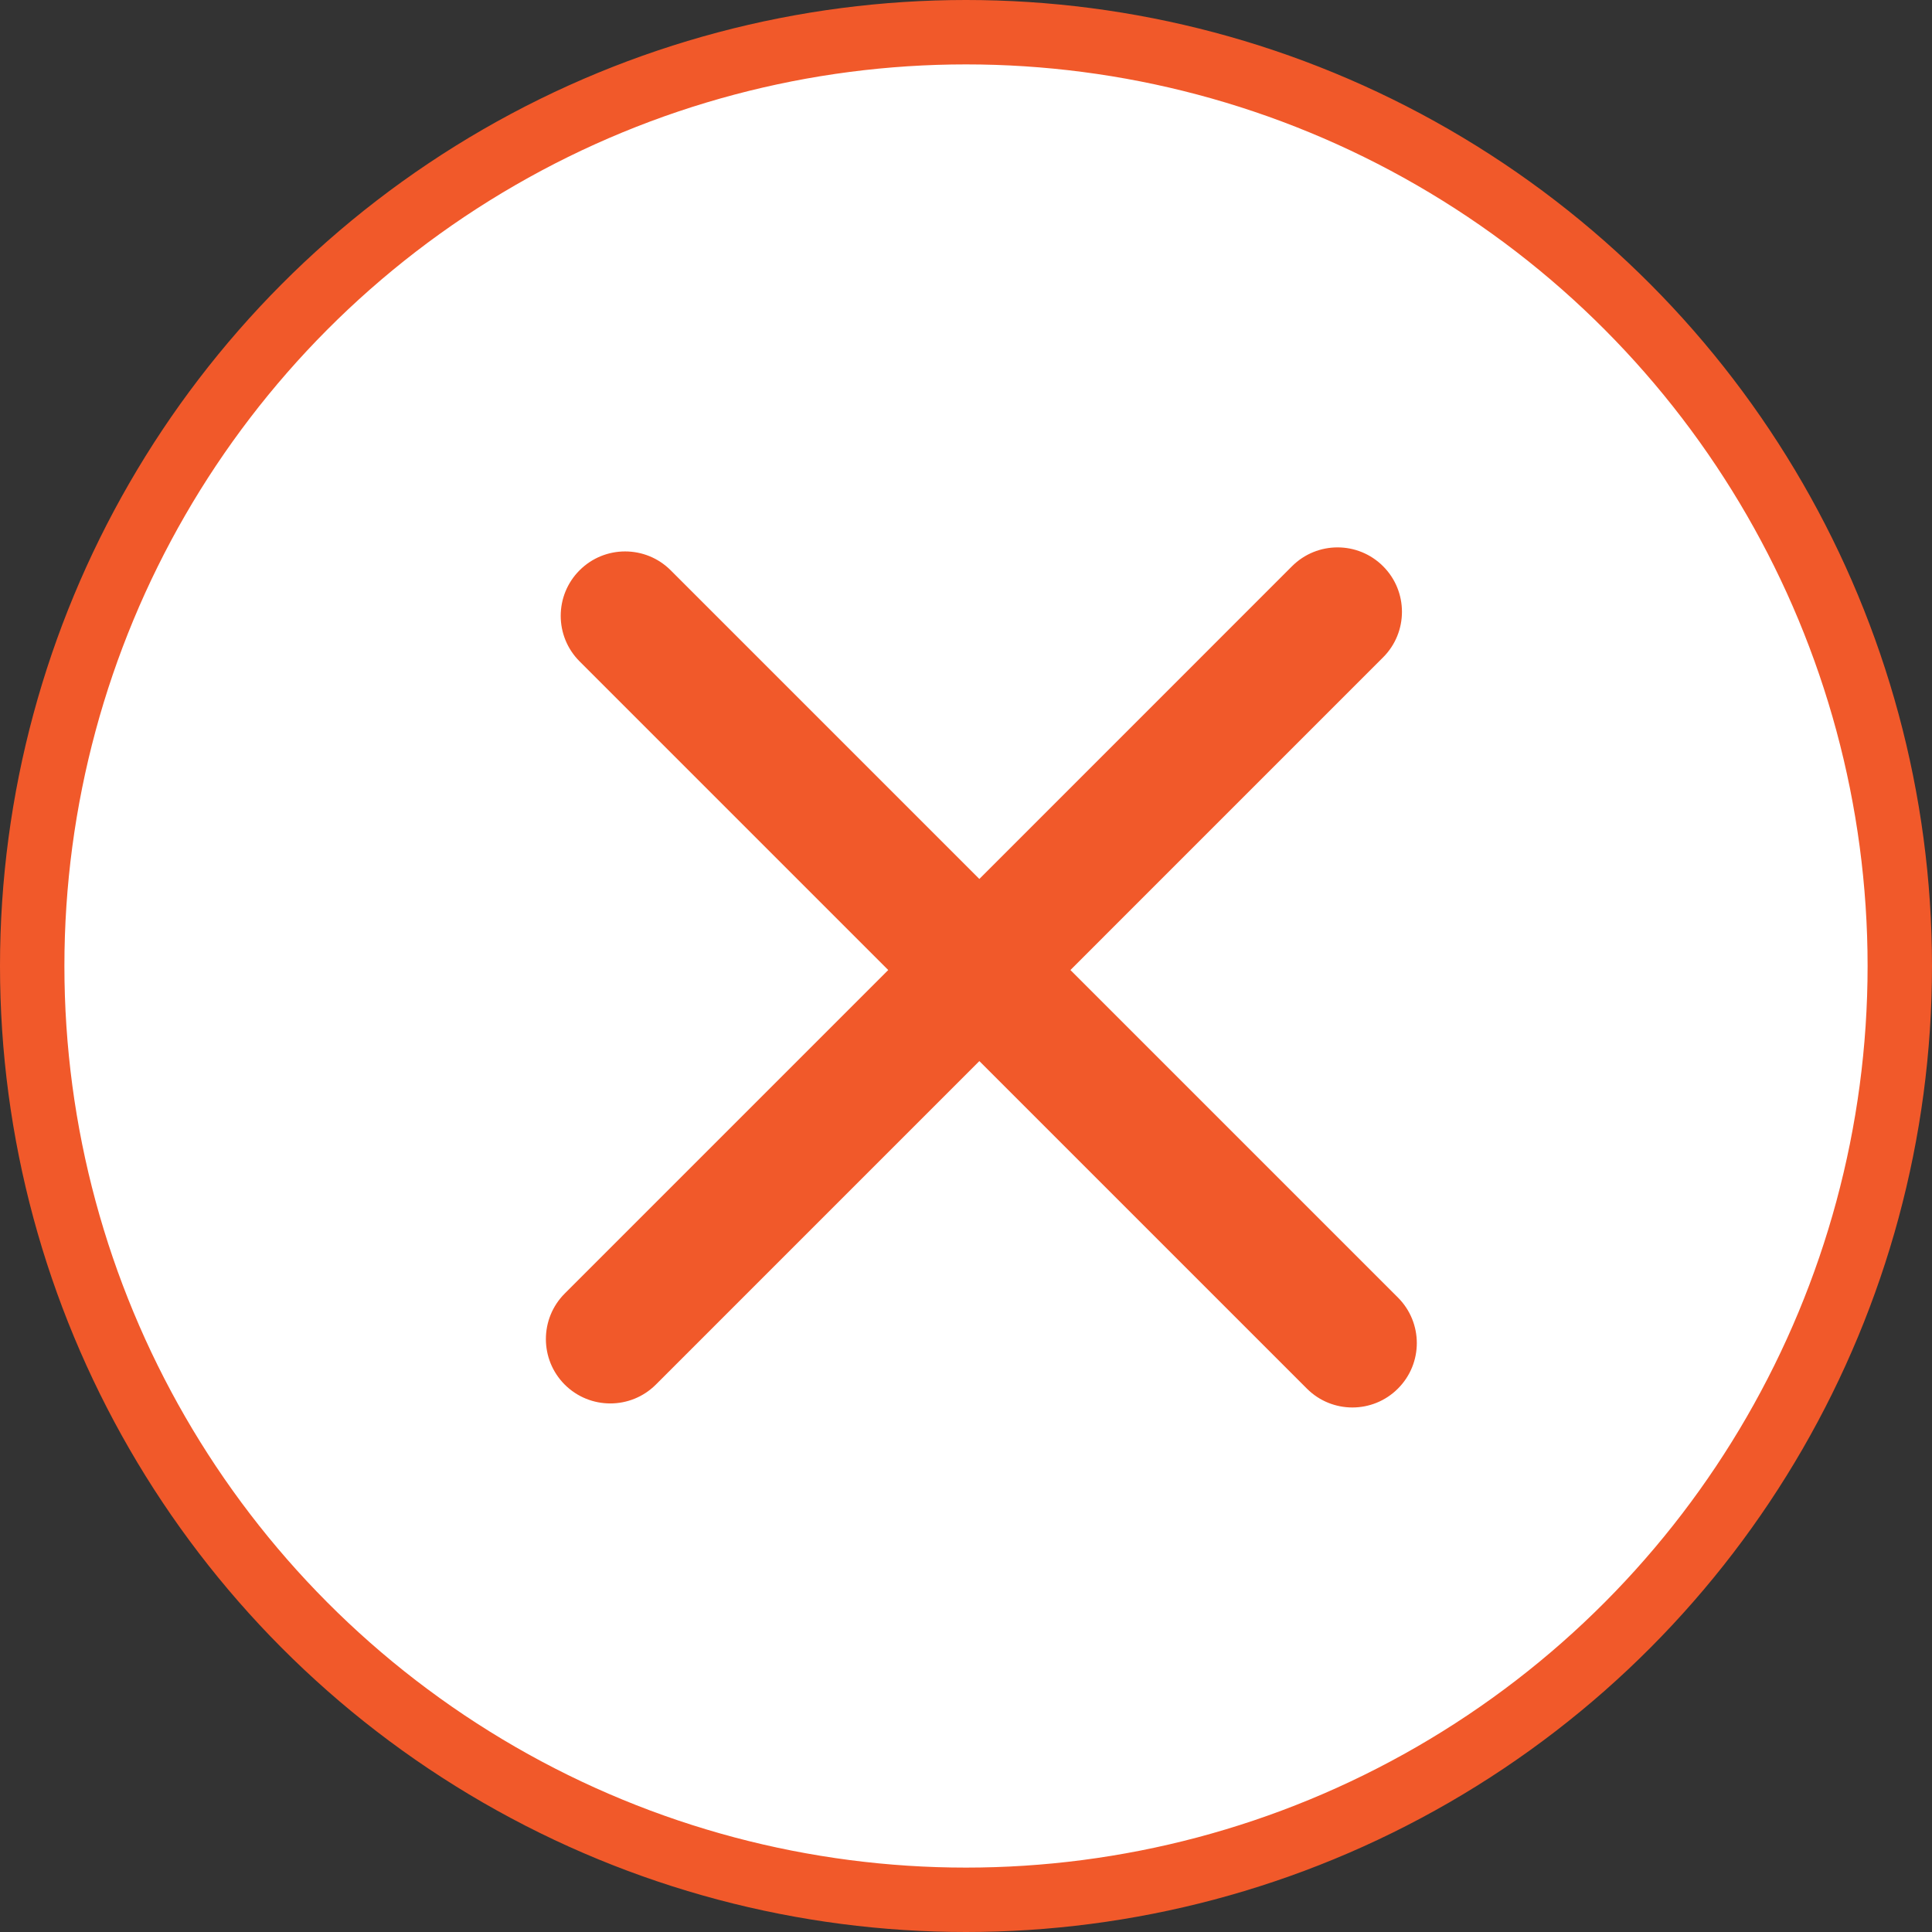 <svg width="30" height="30" viewBox="0 0 30 30" fill="none" xmlns="http://www.w3.org/2000/svg">
<rect x="0" y="0" width="30" height="30" fill="#333333" stroke="none"/>
<circle cx="15" cy="15" r="14.5" fill="white" stroke="#F1592A"/>
<path fill-rule="evenodd" clip-rule="evenodd" d="M21.123 9.854C21.318 9.658 21.318 9.342 21.123 9.146C20.928 8.951 20.611 8.951 20.416 9.146L15.207 14.355L10.061 9.209C9.865 9.014 9.549 9.014 9.354 9.209C9.158 9.404 9.158 9.721 9.354 9.916L14.5 15.062L9.123 20.439C8.928 20.635 8.928 20.951 9.123 21.146C9.318 21.342 9.635 21.342 9.83 21.146L15.207 15.77L20.646 21.209C20.842 21.404 21.158 21.404 21.354 21.209C21.549 21.014 21.549 20.697 21.354 20.502L15.914 15.062L21.123 9.854Z" fill="#F1592A"/>
<path d="M21.123 9.146L21.477 8.793L21.477 8.793L21.123 9.146ZM21.123 9.854L21.477 10.207V10.207L21.123 9.854ZM20.416 9.146L20.062 8.793L20.062 8.793L20.416 9.146ZM15.207 14.355L14.854 14.709L15.207 15.062L15.561 14.709L15.207 14.355ZM10.061 9.209L9.707 9.562L10.061 9.209ZM9.354 9.209L9 8.855L9.354 9.209ZM9.354 9.916L9 10.27L9 10.27L9.354 9.916ZM14.5 15.062L14.854 15.416L15.207 15.062L14.854 14.709L14.5 15.062ZM9.123 20.439L9.477 20.793L9.123 20.439ZM9.123 21.146L9.477 20.793H9.477L9.123 21.146ZM9.83 21.146L10.184 21.5L9.83 21.146ZM15.207 15.77L15.561 15.416L15.207 15.062L14.854 15.416L15.207 15.77ZM21.354 21.209L21 20.855L21 20.855L21.354 21.209ZM21.354 20.502L21 20.855L21.354 20.502ZM15.914 15.062L15.561 14.709L15.207 15.062L15.561 15.416L15.914 15.062ZM20.77 9.5V9.5L21.477 10.207C21.867 9.817 21.867 9.183 21.477 8.793L20.77 9.5ZM20.77 9.5H20.77L21.477 8.793C21.086 8.402 20.453 8.402 20.062 8.793L20.77 9.5ZM15.561 14.709L20.77 9.5L20.062 8.793L14.854 14.002L15.561 14.709ZM9.707 9.562L14.854 14.709L15.561 14.002L10.414 8.855L9.707 9.562ZM9.707 9.562H9.707L10.414 8.855C10.024 8.465 9.39 8.465 9 8.855L9.707 9.562ZM9.707 9.562L9.707 9.562L9 8.855C8.609 9.246 8.609 9.879 9 10.27L9.707 9.562ZM14.854 14.709L9.707 9.562L9 10.27L14.146 15.416L14.854 14.709ZM9.477 20.793L14.854 15.416L14.146 14.709L8.769 20.086L9.477 20.793ZM9.477 20.793L9.477 20.793L8.769 20.086C8.379 20.476 8.379 21.11 8.769 21.5L9.477 20.793ZM9.477 20.793H9.477L8.769 21.5C9.16 21.89 9.793 21.89 10.184 21.5L9.477 20.793ZM14.854 15.416L9.477 20.793L10.184 21.5L15.561 16.123L14.854 15.416ZM21 20.855L15.561 15.416L14.854 16.123L20.293 21.562L21 20.855ZM21 20.855H21L20.293 21.562C20.683 21.953 21.317 21.953 21.707 21.562L21 20.855ZM21 20.855L21 20.855L21.707 21.562C22.098 21.172 22.098 20.539 21.707 20.148L21 20.855ZM15.561 15.416L21 20.855L21.707 20.148L16.268 14.709L15.561 15.416ZM20.77 9.5L15.561 14.709L16.268 15.416L21.477 10.207L20.77 9.5Z" fill="#F1592A"/>
</svg>
